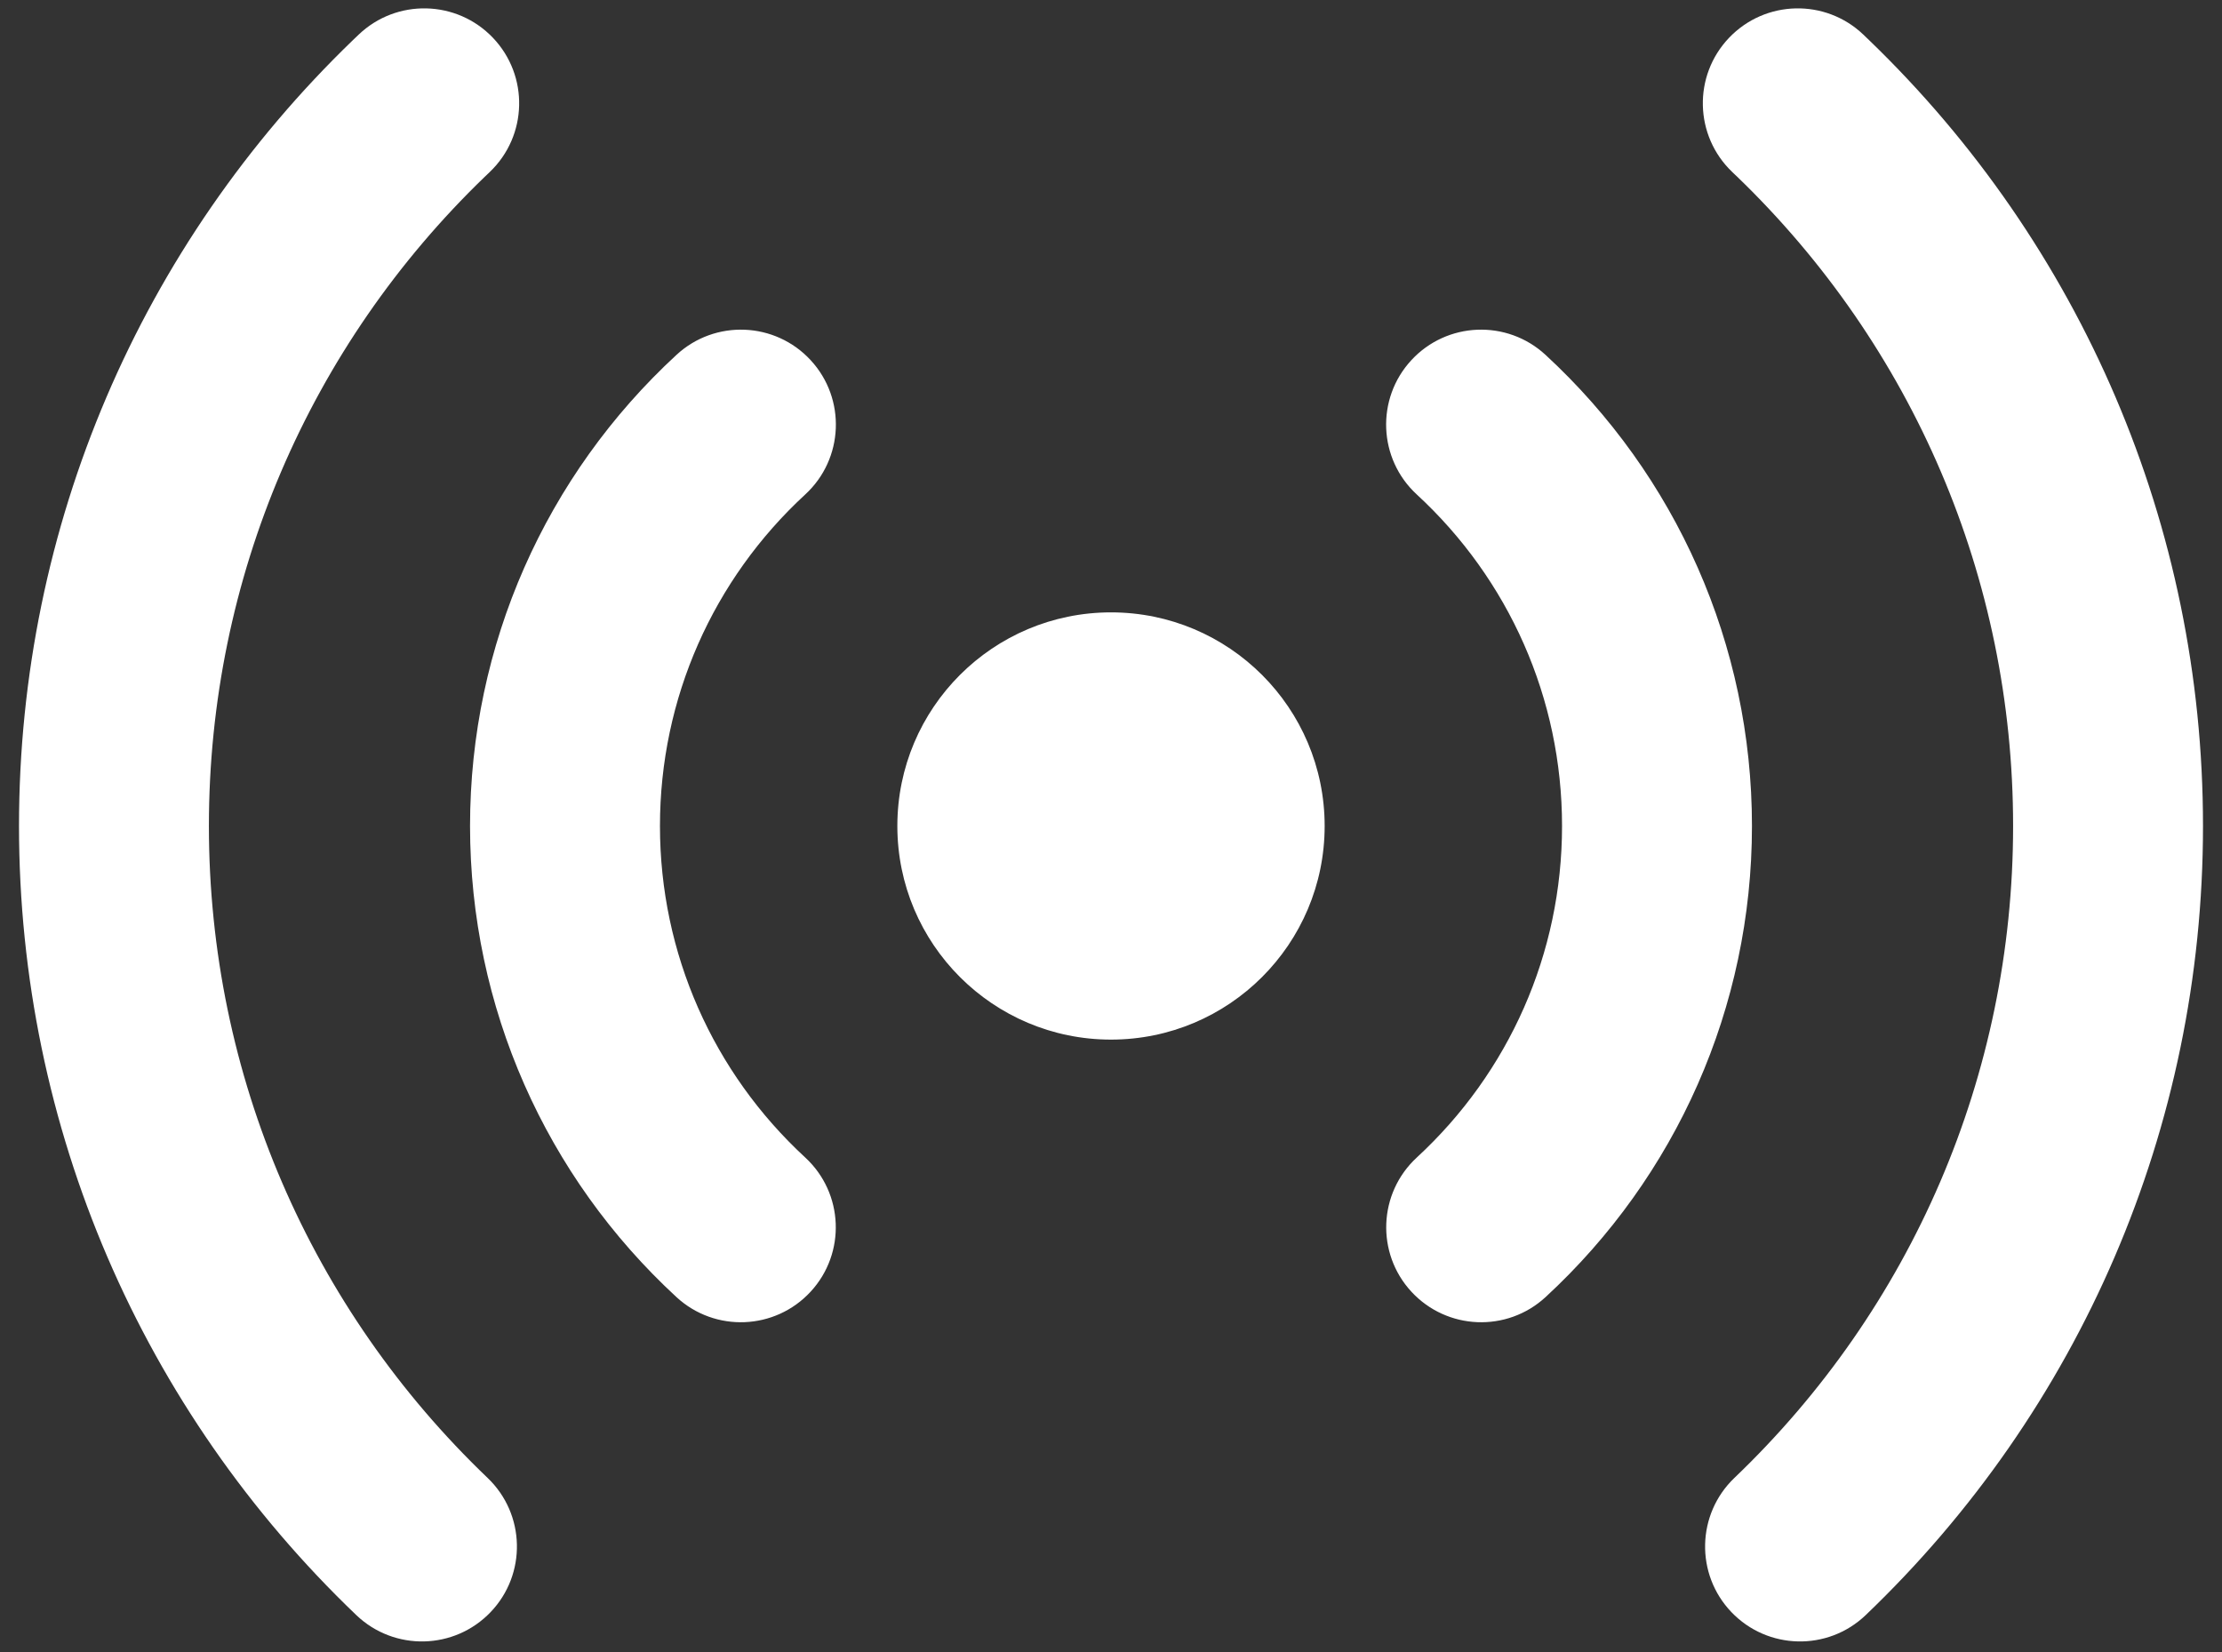 <svg width="78" height="58" viewBox="0 0 78 58" fill="none" xmlns="http://www.w3.org/2000/svg">
<rect x="0" y="0" width="78" height="58" fill="#333333" stroke="none"/>
<path d="M17.303 1.326C18.574 2.658 18.524 4.768 17.192 6.039C17.165 6.065 17.165 6.065 17.084 6.143C17.043 6.182 17.043 6.182 17.014 6.209C10.866 12.142 7.333 20.285 7.333 29C7.333 37.764 10.907 45.949 17.116 51.888C18.447 53.161 18.494 55.271 17.221 56.601C15.949 57.931 13.839 57.978 12.508 56.706C4.997 49.522 0.667 39.602 0.667 29C0.667 18.457 4.948 8.588 12.385 1.412C12.427 1.372 12.427 1.372 12.472 1.329C12.561 1.244 12.561 1.244 12.591 1.215C13.922 -0.055 16.032 -0.006 17.303 1.326ZM60.697 1.326C61.968 -0.006 64.078 -0.055 65.41 1.215C65.439 1.244 65.439 1.244 65.528 1.329C65.573 1.372 65.573 1.372 65.615 1.412C73.052 8.588 77.333 18.457 77.333 29C77.333 39.602 73.003 49.522 65.492 56.706C64.162 57.978 62.052 57.931 60.779 56.601C59.507 55.271 59.554 53.161 60.884 51.888C67.094 45.949 70.667 37.764 70.667 29C70.667 20.285 67.134 12.142 60.986 6.209C60.957 6.182 60.957 6.182 60.916 6.143C60.835 6.065 60.835 6.065 60.808 6.039C59.476 4.768 59.426 2.658 60.697 1.326ZM28.459 12.648C29.707 14.001 29.622 16.11 28.269 17.358C25.036 20.339 23.167 24.516 23.167 29C23.167 33.483 25.035 37.658 28.267 40.64C29.619 41.888 29.704 43.997 28.456 45.35C27.208 46.703 25.099 46.788 23.746 45.54C19.16 41.309 16.5 35.364 16.5 29C16.5 22.634 19.162 16.688 23.749 12.457C25.102 11.209 27.211 11.294 28.459 12.648ZM49.541 12.648C50.789 11.294 52.898 11.209 54.251 12.457C58.838 16.688 61.5 22.634 61.5 29C61.5 35.364 58.84 41.309 54.255 45.54C52.901 46.788 50.793 46.703 49.544 45.35C48.296 43.997 48.381 41.888 49.734 40.64C52.965 37.658 54.833 33.483 54.833 29C54.833 24.516 52.964 20.339 49.731 17.358C48.378 16.11 48.293 14.001 49.541 12.648ZM39 21.5C43.142 21.5 46.5 24.858 46.5 29C46.5 33.142 43.142 36.5 39 36.5C34.858 36.5 31.5 33.142 31.5 29C31.5 24.858 34.858 21.5 39 21.5Z" fill="white"/>
</svg>
